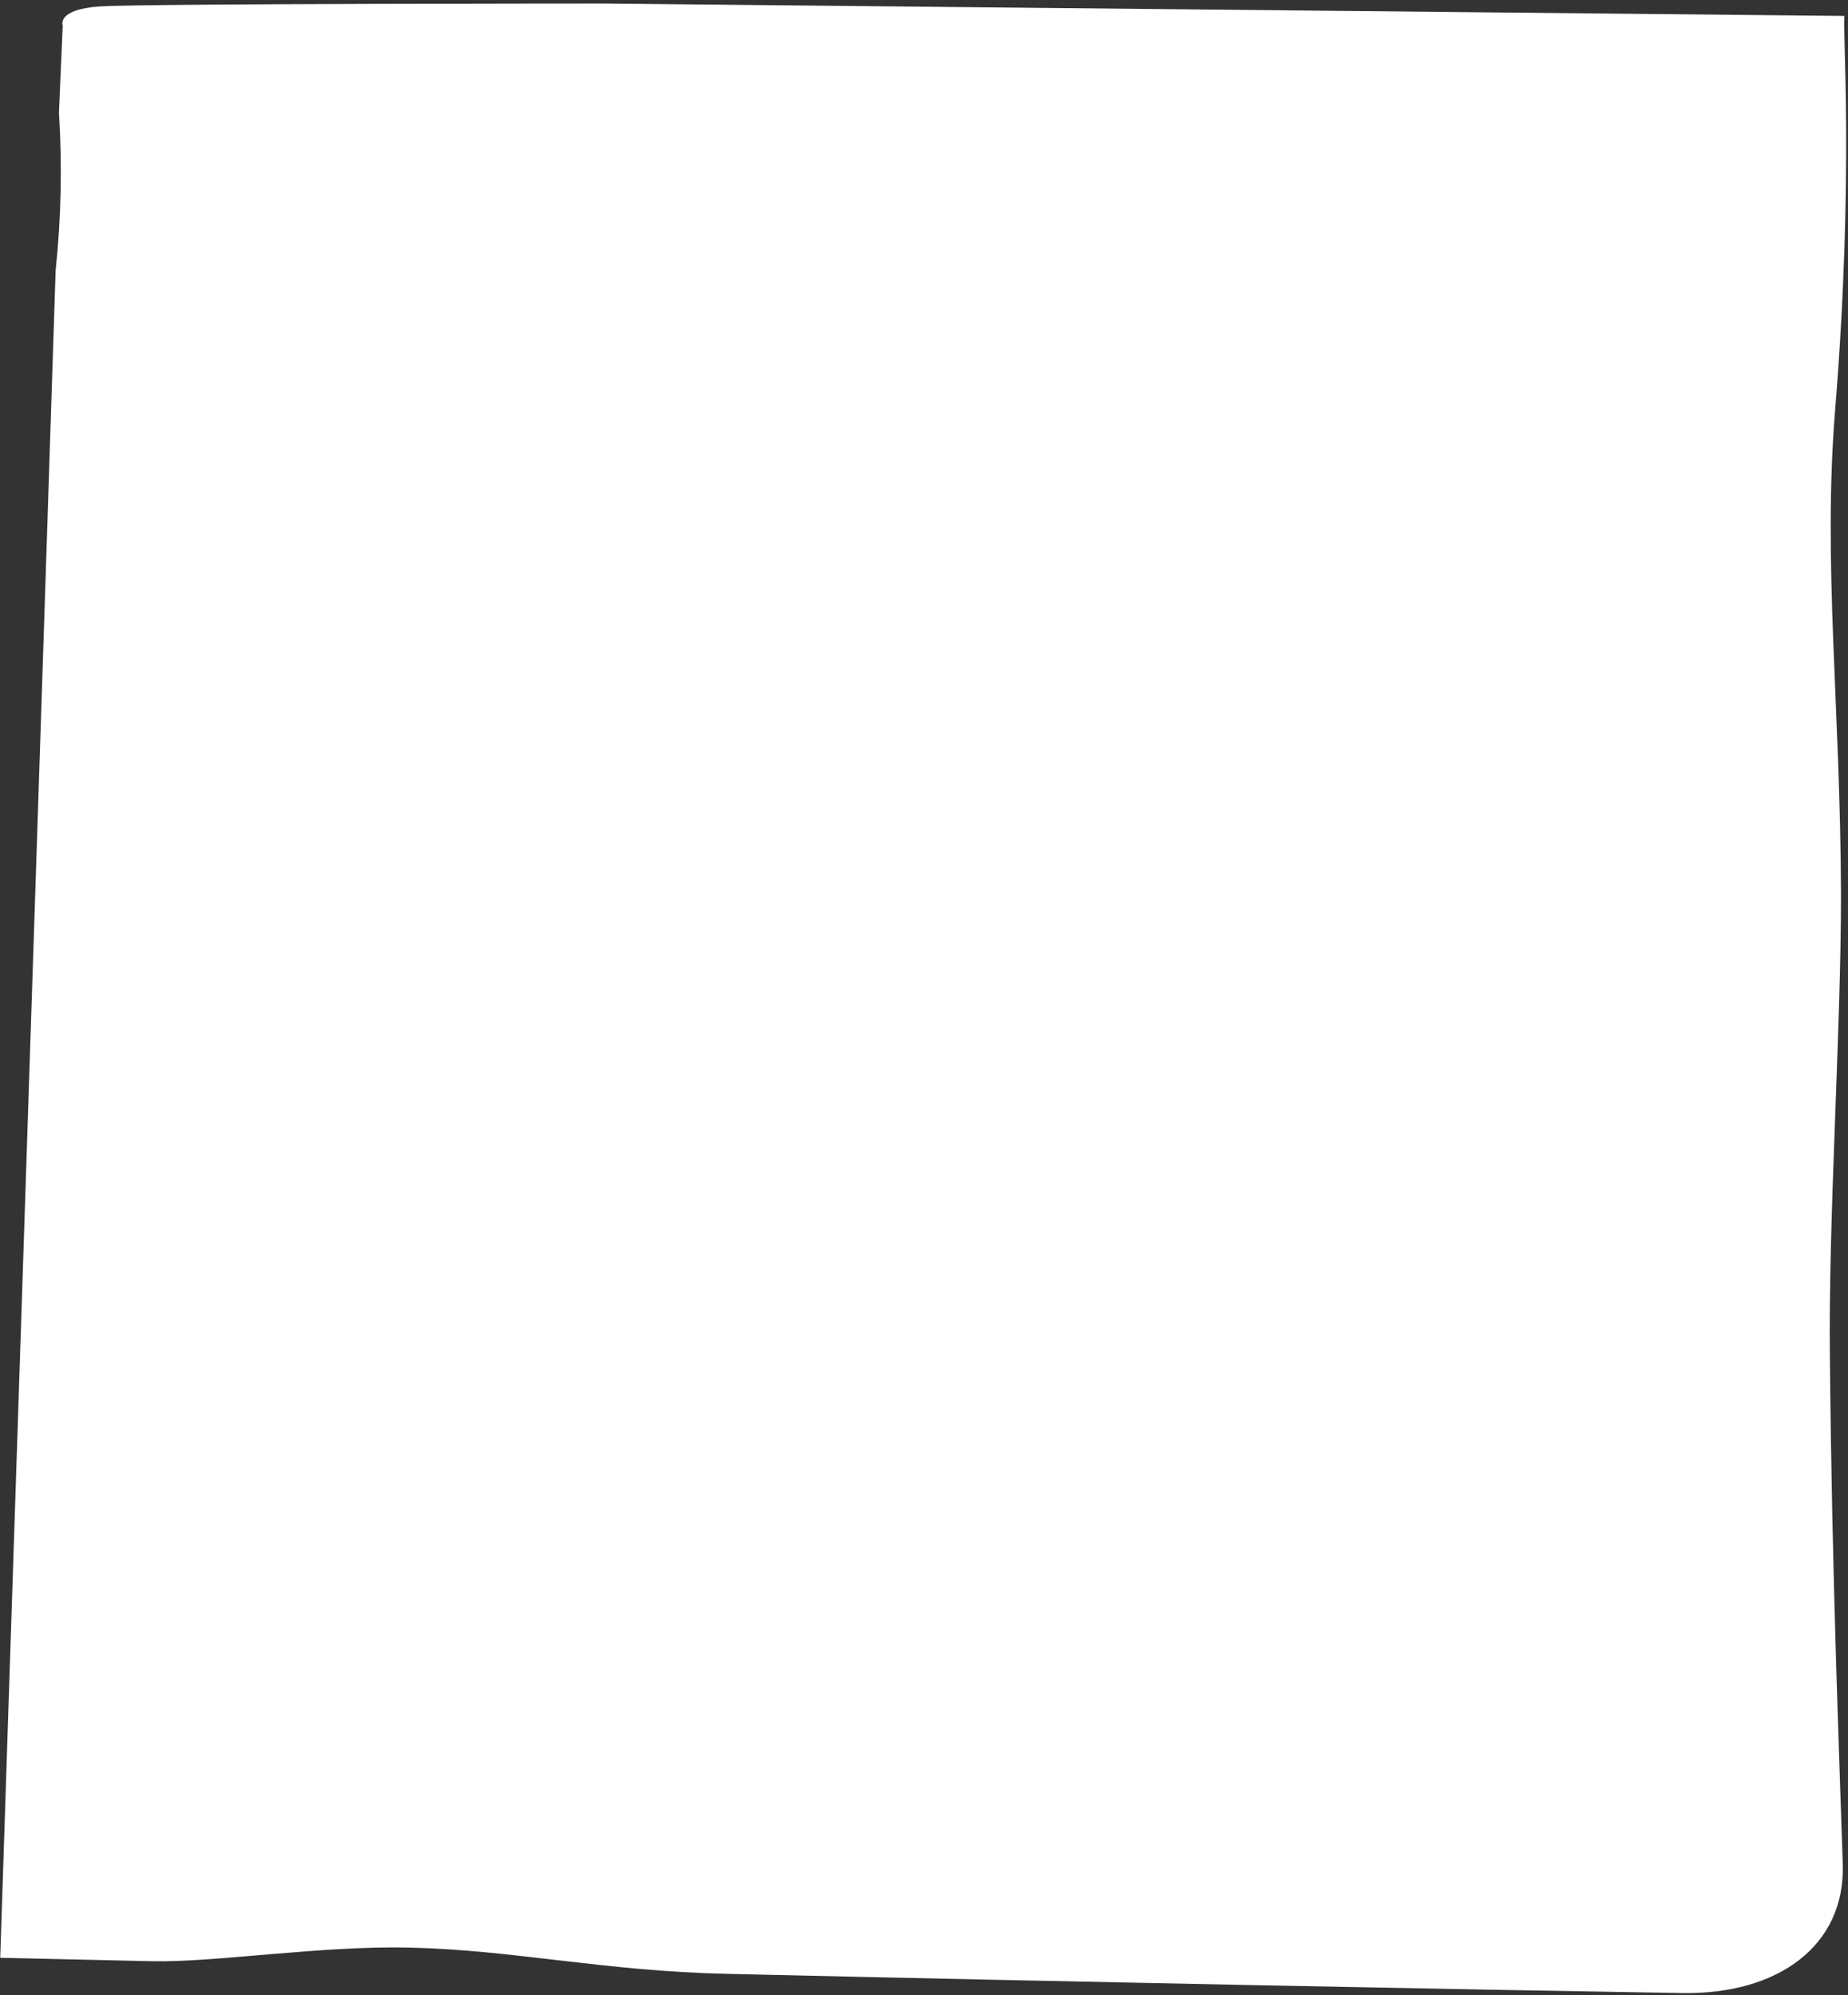 <svg width="328" height="354" viewBox="0 0 328 354" fill="none" xmlns="http://www.w3.org/2000/svg">
<rect x="0" y="0" width="328" height="354" fill="#333333" stroke="none"/>
<path d="M327.386 2.828C326.895 3.99 329.176 30.251 325.715 72.734C323.513 99.94 326.639 125.02 326.757 158.722C326.757 183.291 324.456 217.092 324.79 241.267C325.145 279.024 326.422 310.699 327.072 330.739C327.544 345.307 315.508 353.91 298.576 353.634C260.777 353.024 191.492 351.665 129.189 350.229C107.143 349.757 91.174 345.976 72.59 345.563C56.994 345.209 38.035 348.221 27.062 347.985L0.04 347.375C0.04 347.375 9.873 48.972 9.873 47.988C10.856 38.684 11.053 29.313 10.463 19.975L11.132 4.561C11.132 4.561 9.932 1.647 17.799 1.135C25.665 0.623 107.202 0.623 107.202 0.623L327.386 2.828Z" fill="white"/>
</svg>
